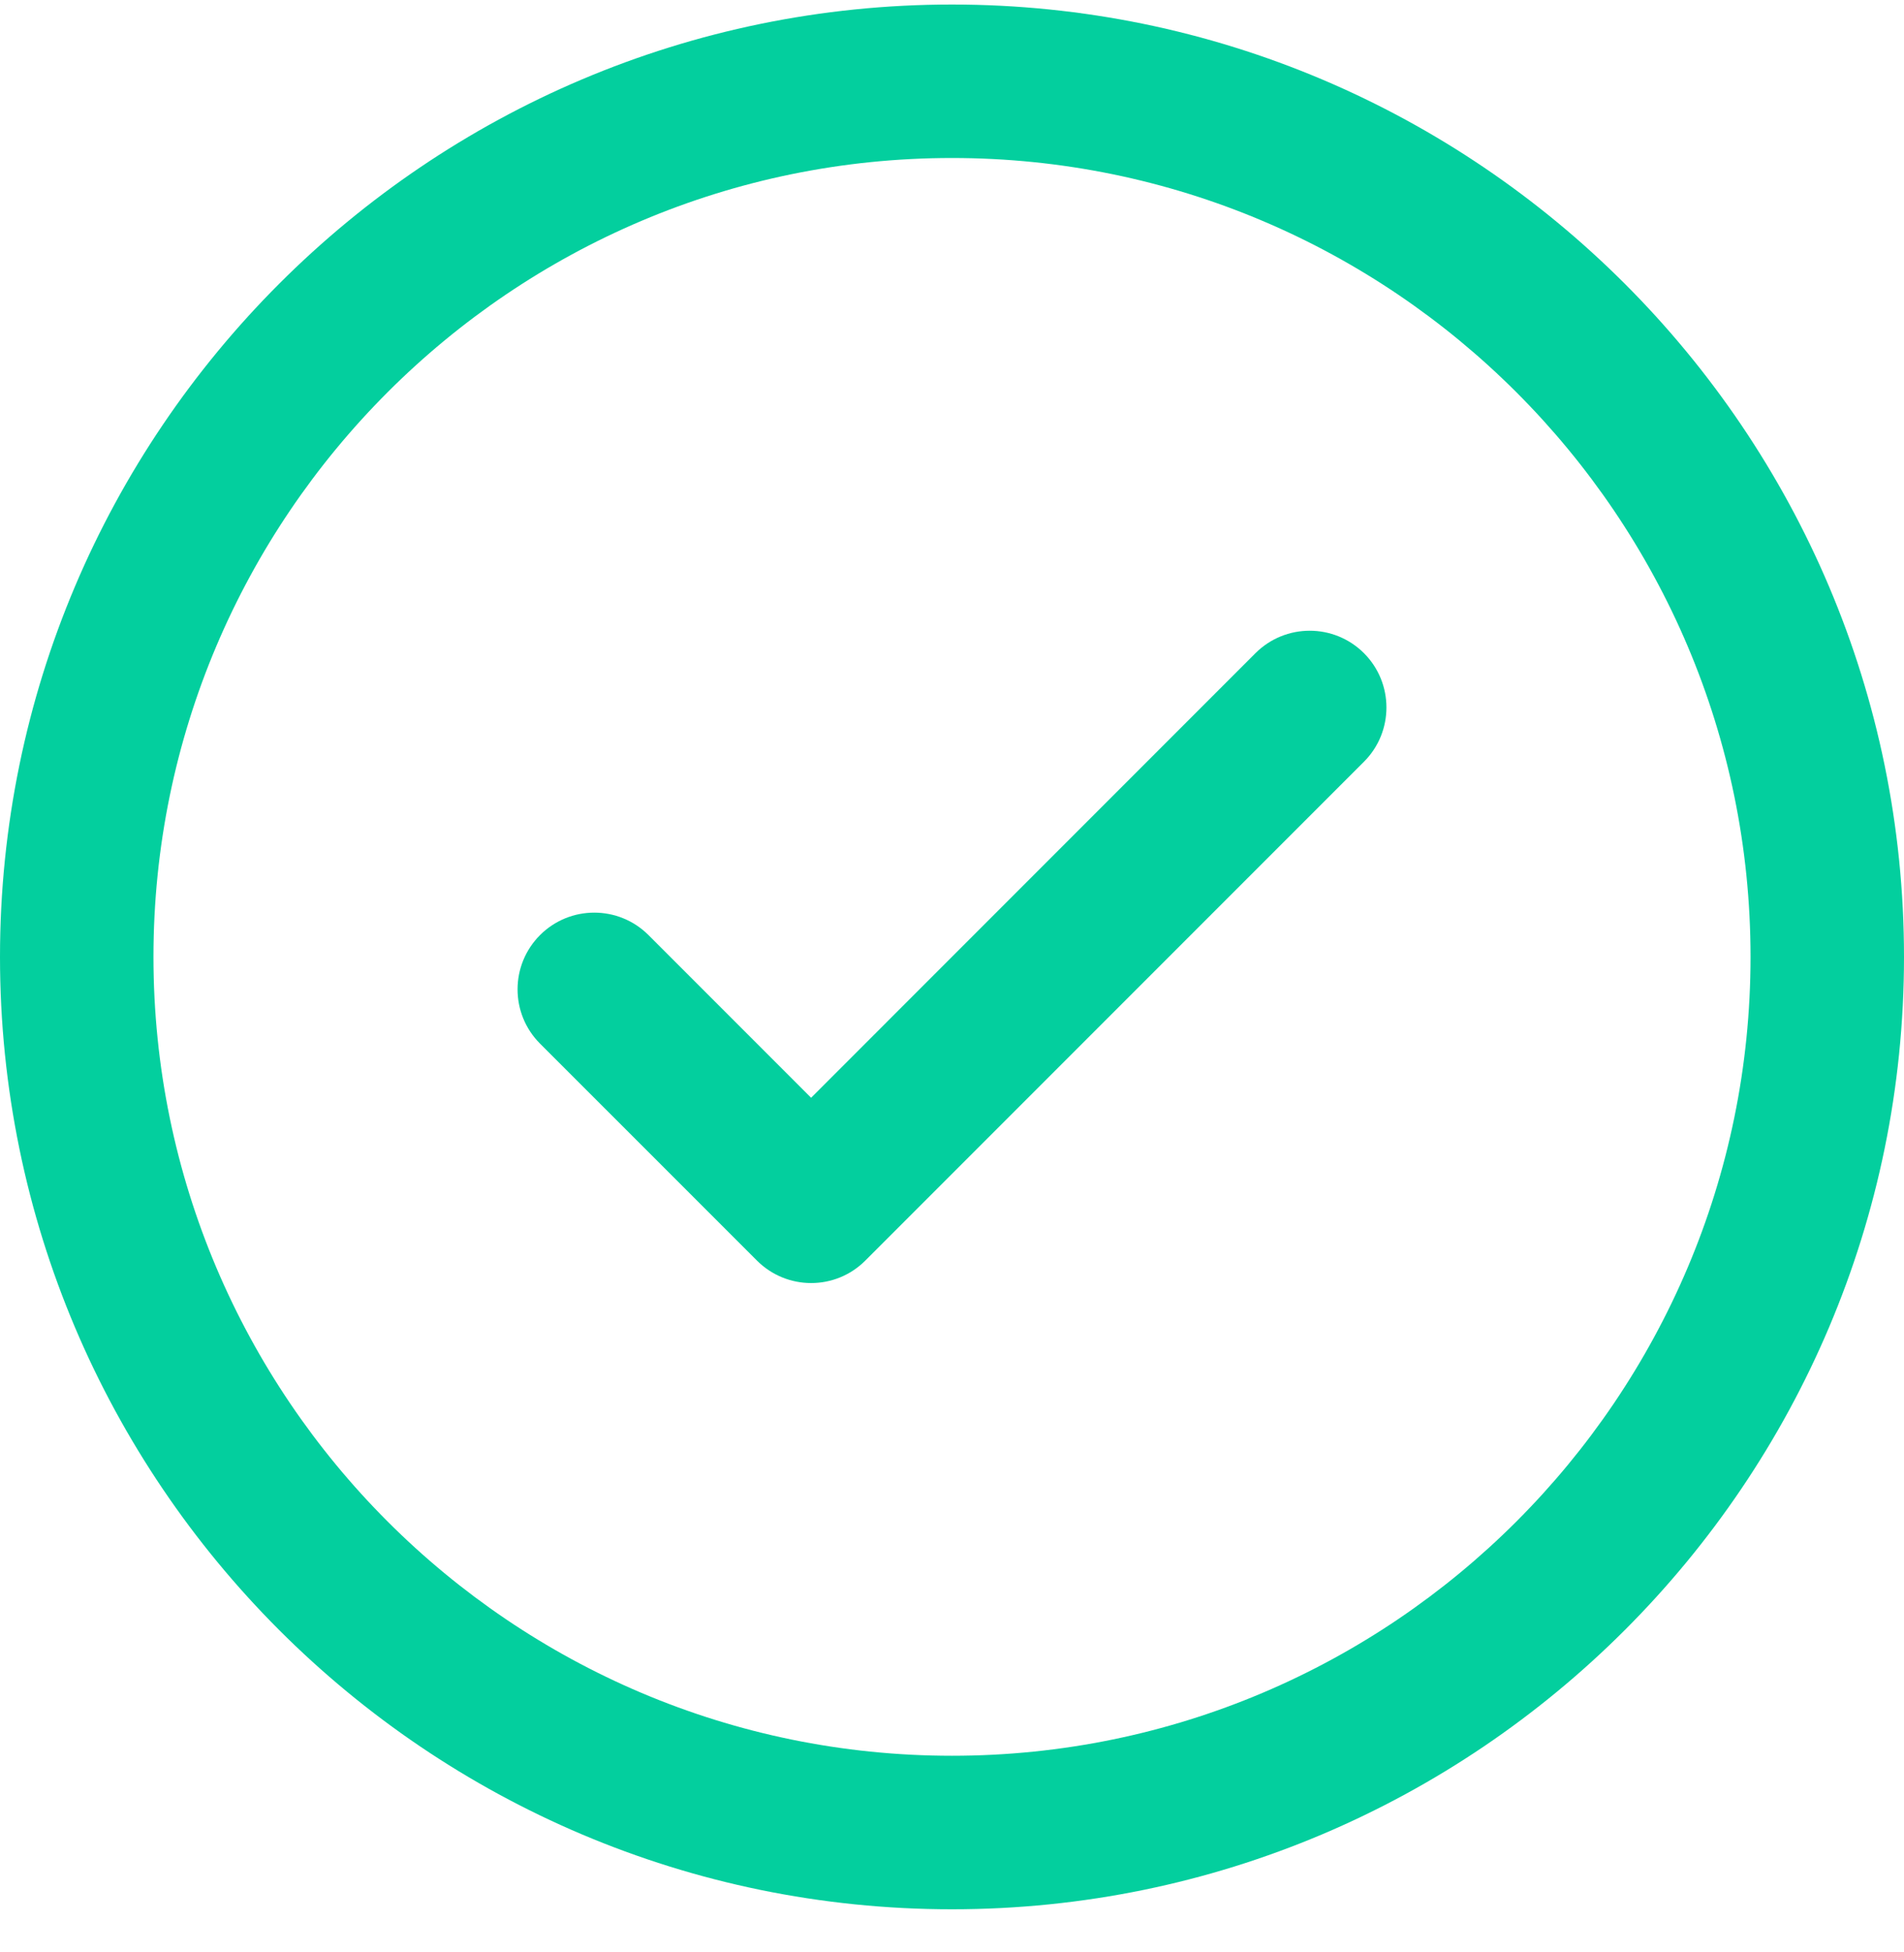 <svg width="40" height="41" viewBox="0 0 40 41" fill="none" xmlns="http://www.w3.org/2000/svg">
<path d="M20 0.095C8.972 0.095 0 9.067 0 20.095C0 31.123 8.972 40.095 20 40.095C31.028 40.095 40 31.123 40 20.095C39.999 9.067 31.028 0.095 20 0.095ZM20 36.871C10.749 36.871 3.224 29.345 3.224 20.094C3.224 10.843 10.749 3.318 20 3.318C29.251 3.318 36.776 10.844 36.776 20.095C36.776 29.345 29.251 36.871 20 36.871Z" fill="#03CF9E"/>
<path d="M26.375 13.717L17.04 23.053L13.624 19.637C12.995 19.008 11.974 19.008 11.345 19.637C10.716 20.266 10.716 21.287 11.345 21.916L15.901 26.471C16.216 26.786 16.628 26.944 17.041 26.944C17.453 26.944 17.865 26.787 18.18 26.471L28.655 15.996C29.284 15.367 29.284 14.347 28.655 13.717C28.025 13.088 27.005 13.088 26.375 13.717Z" fill="#03CF9E"/>
</svg>
